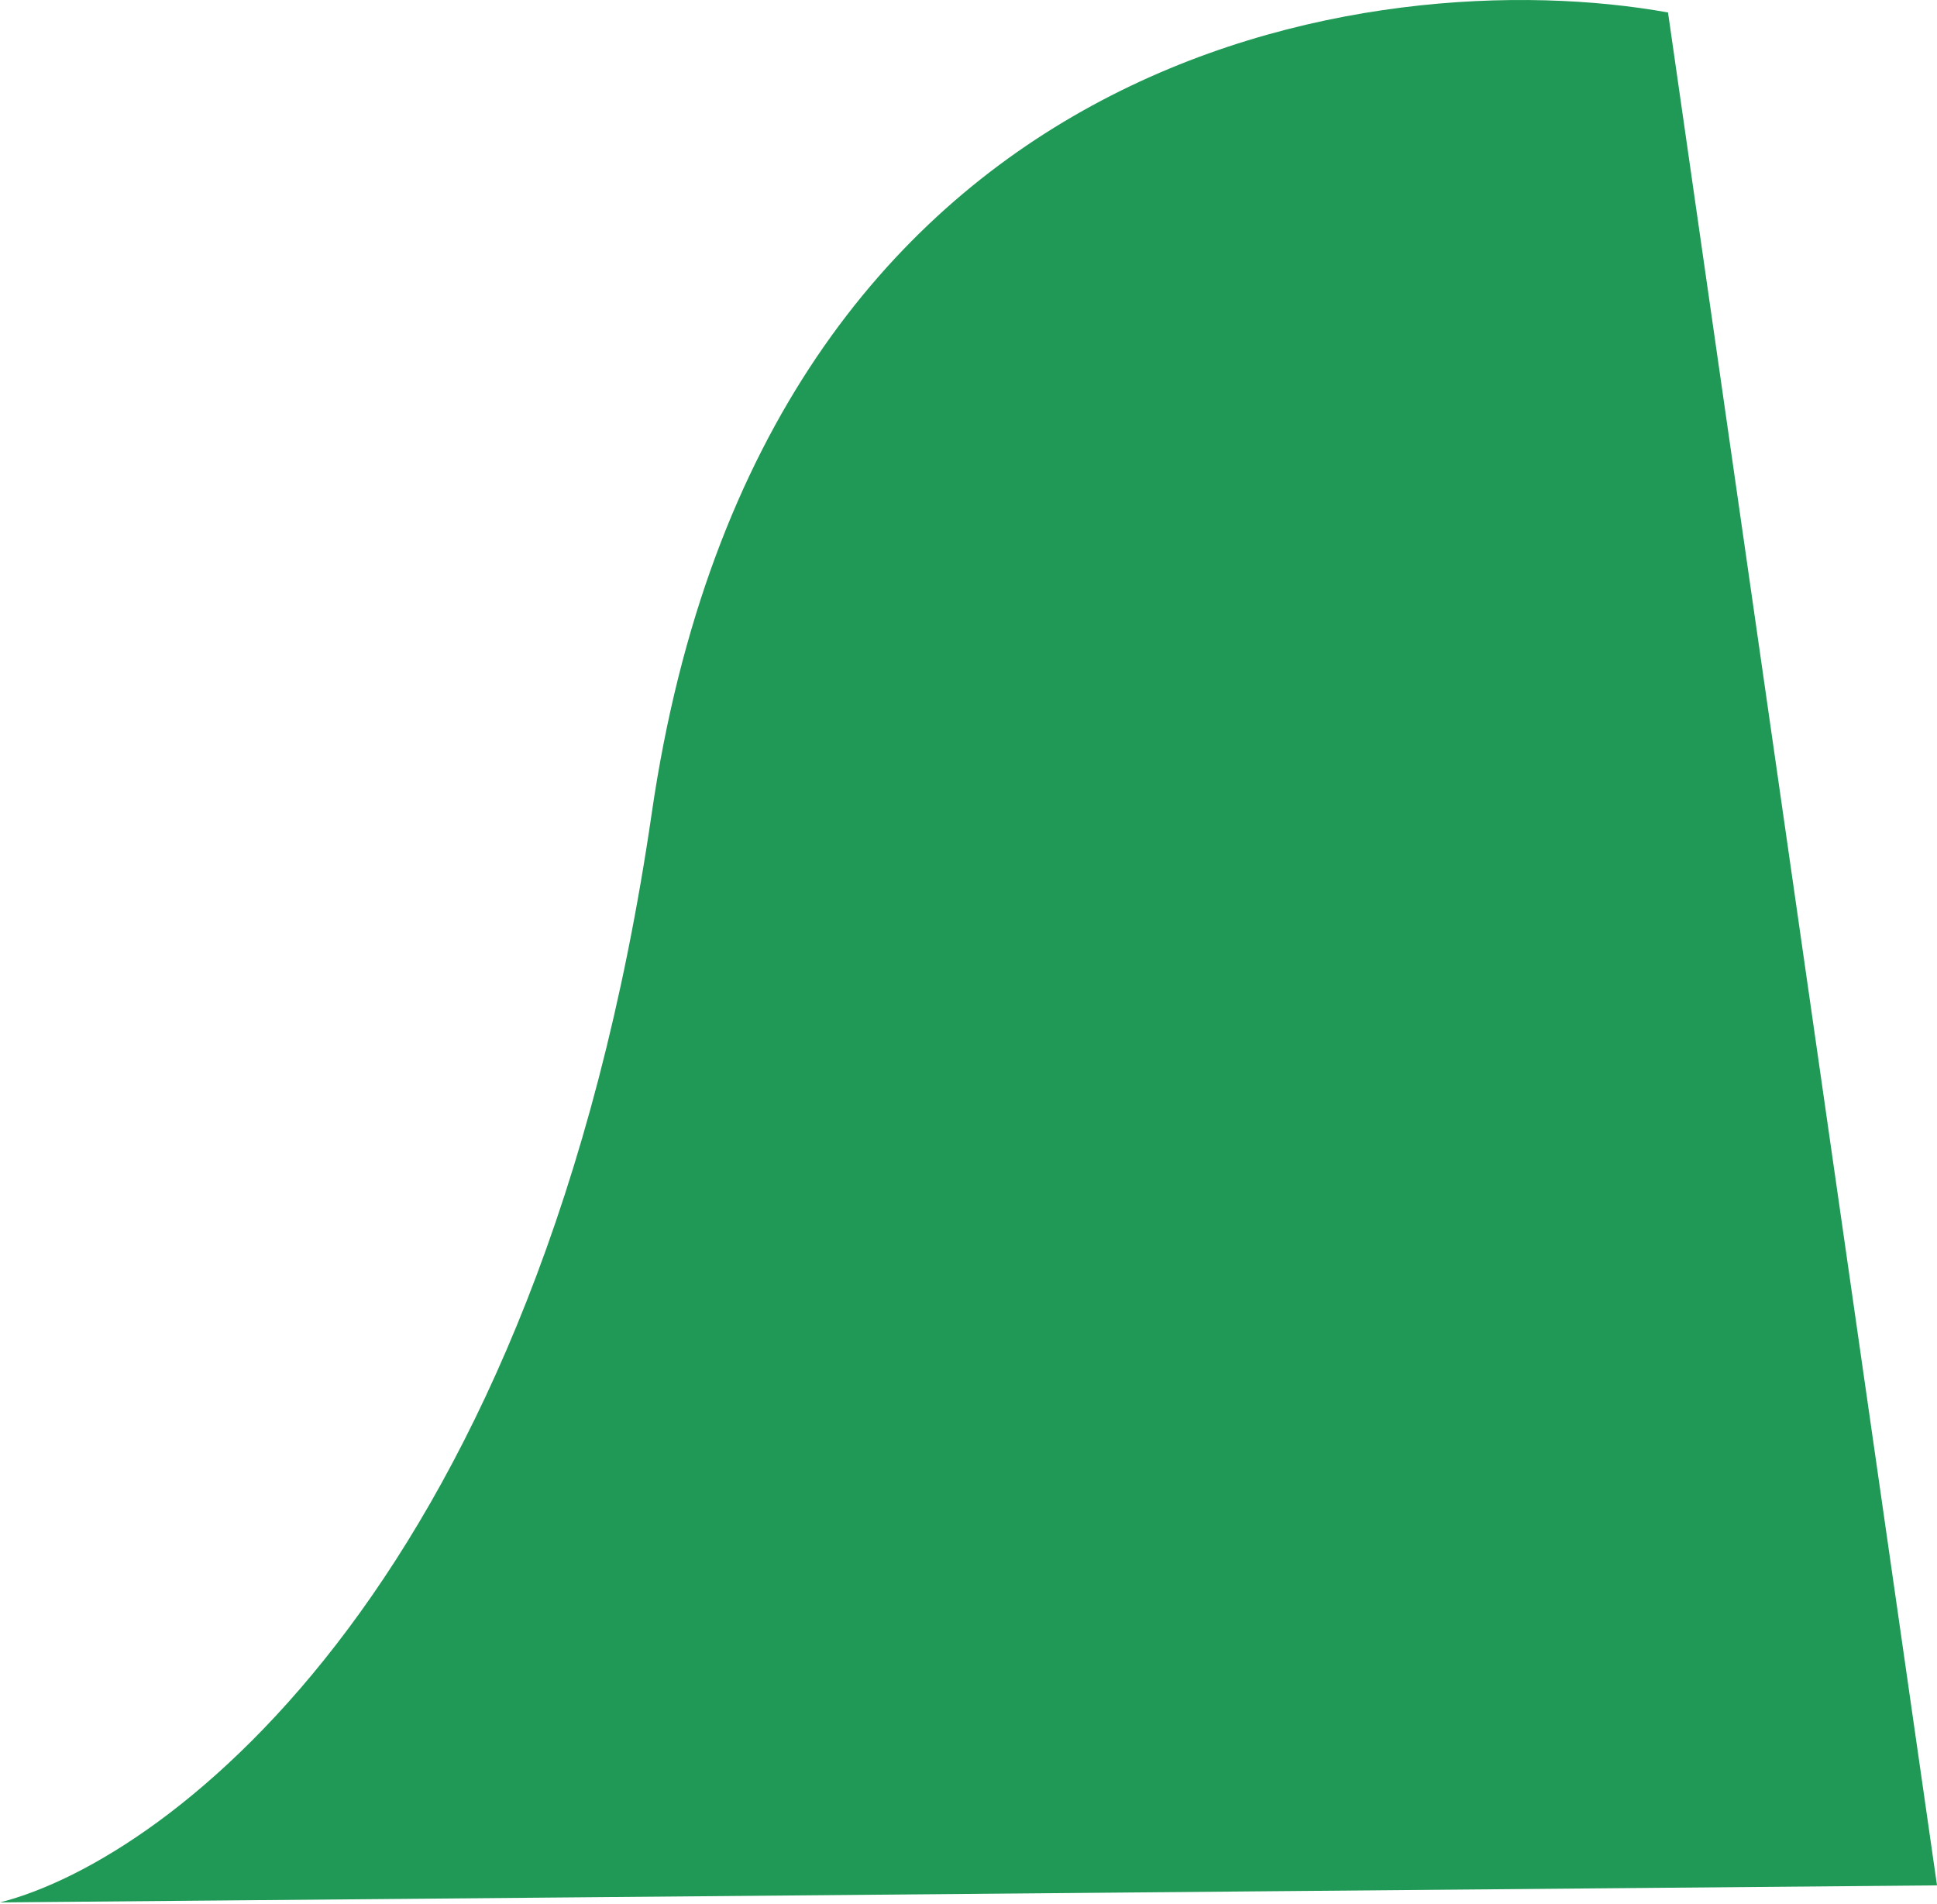 <svg width="116" height="114" viewBox="0 0 116 114" fill="none" xmlns="http://www.w3.org/2000/svg">
<path d="M39.031 48.69C45.724 2.773 82.393 -2.404 99.891 0.747L116 112.889L1.00855e-05 113.91C10.222 111.302 32.339 94.607 39.031 48.69Z" fill="#1F9955"/>
</svg>
